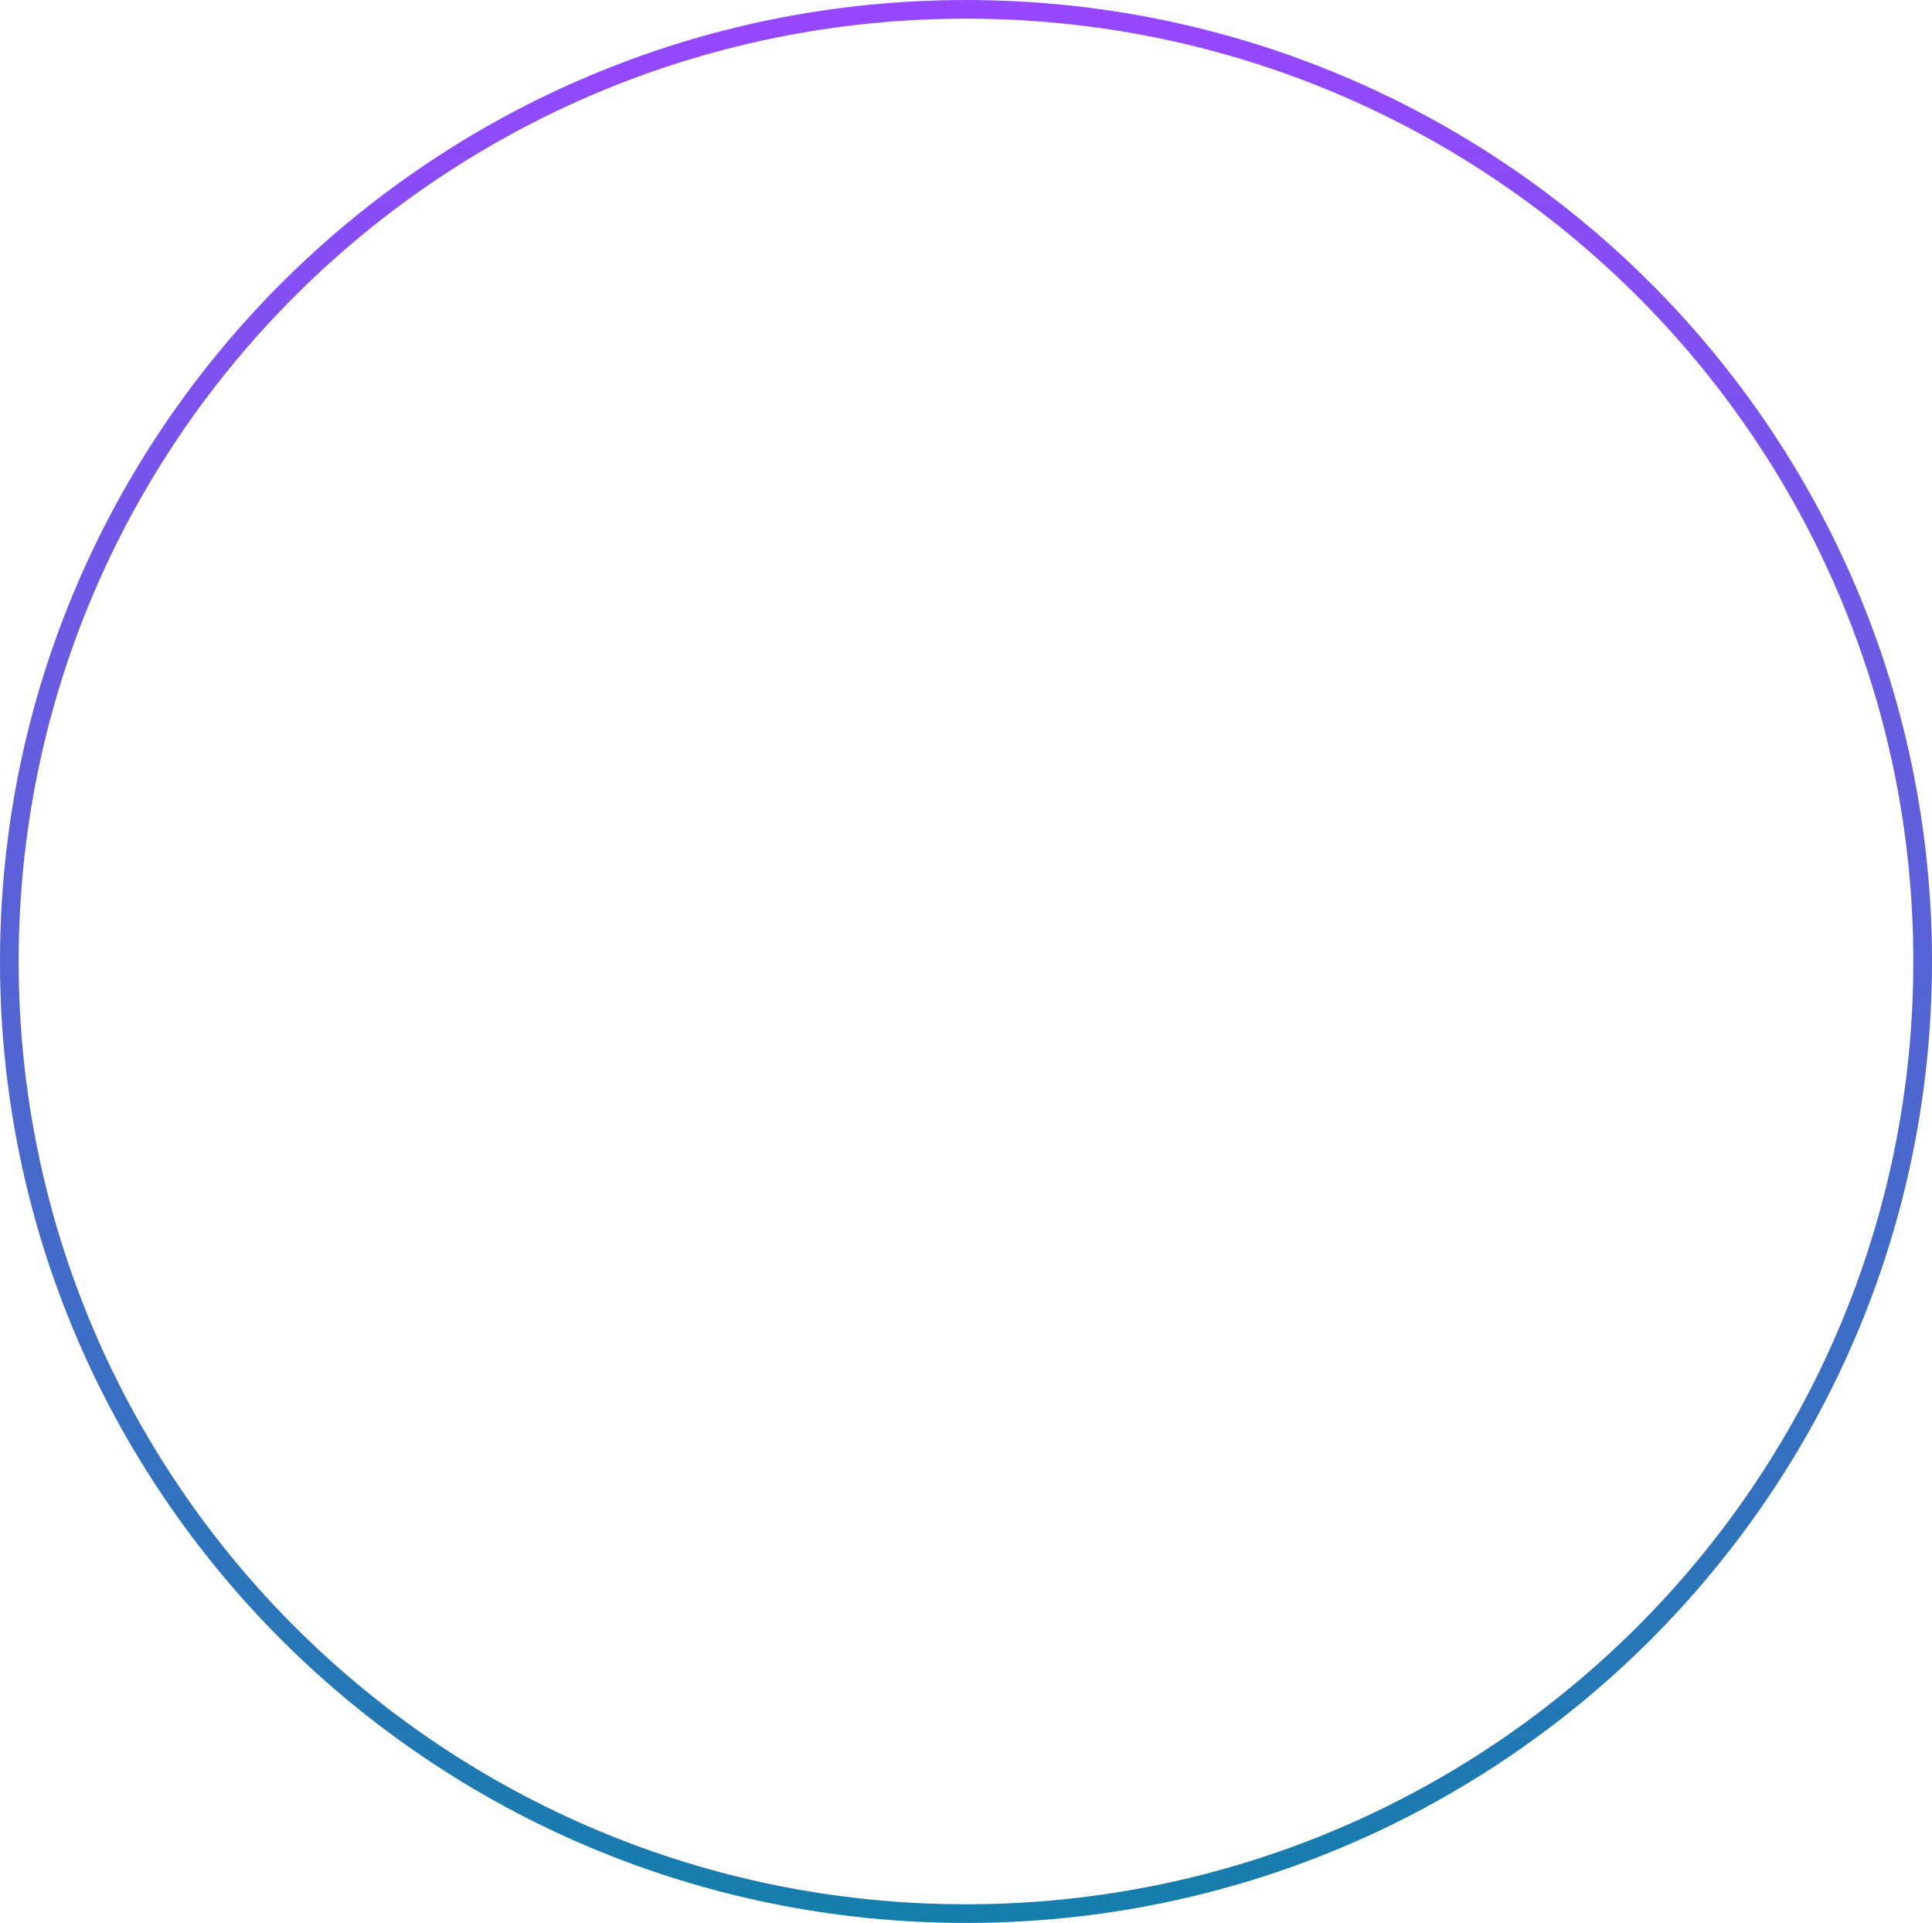<svg width="207" height="206" viewBox="0 0 207 206" fill="none" xmlns="http://www.w3.org/2000/svg">
<path d="M206 103C206 159.328 160.114 205 103.5 205C46.886 205 1 159.328 1 103C1 46.672 46.886 1 103.5 1C160.114 1 206 46.672 206 103Z" stroke="url(#paint0_linear_101_83)" stroke-width="2"/>
<defs>
<linearGradient id="paint0_linear_101_83" x1="103.5" y1="0" x2="103.5" y2="206" gradientUnits="userSpaceOnUse">
<stop stop-color="#9747FF"/>
<stop offset="1" stop-color="#157EAB"/>
</linearGradient>
</defs>
</svg>
